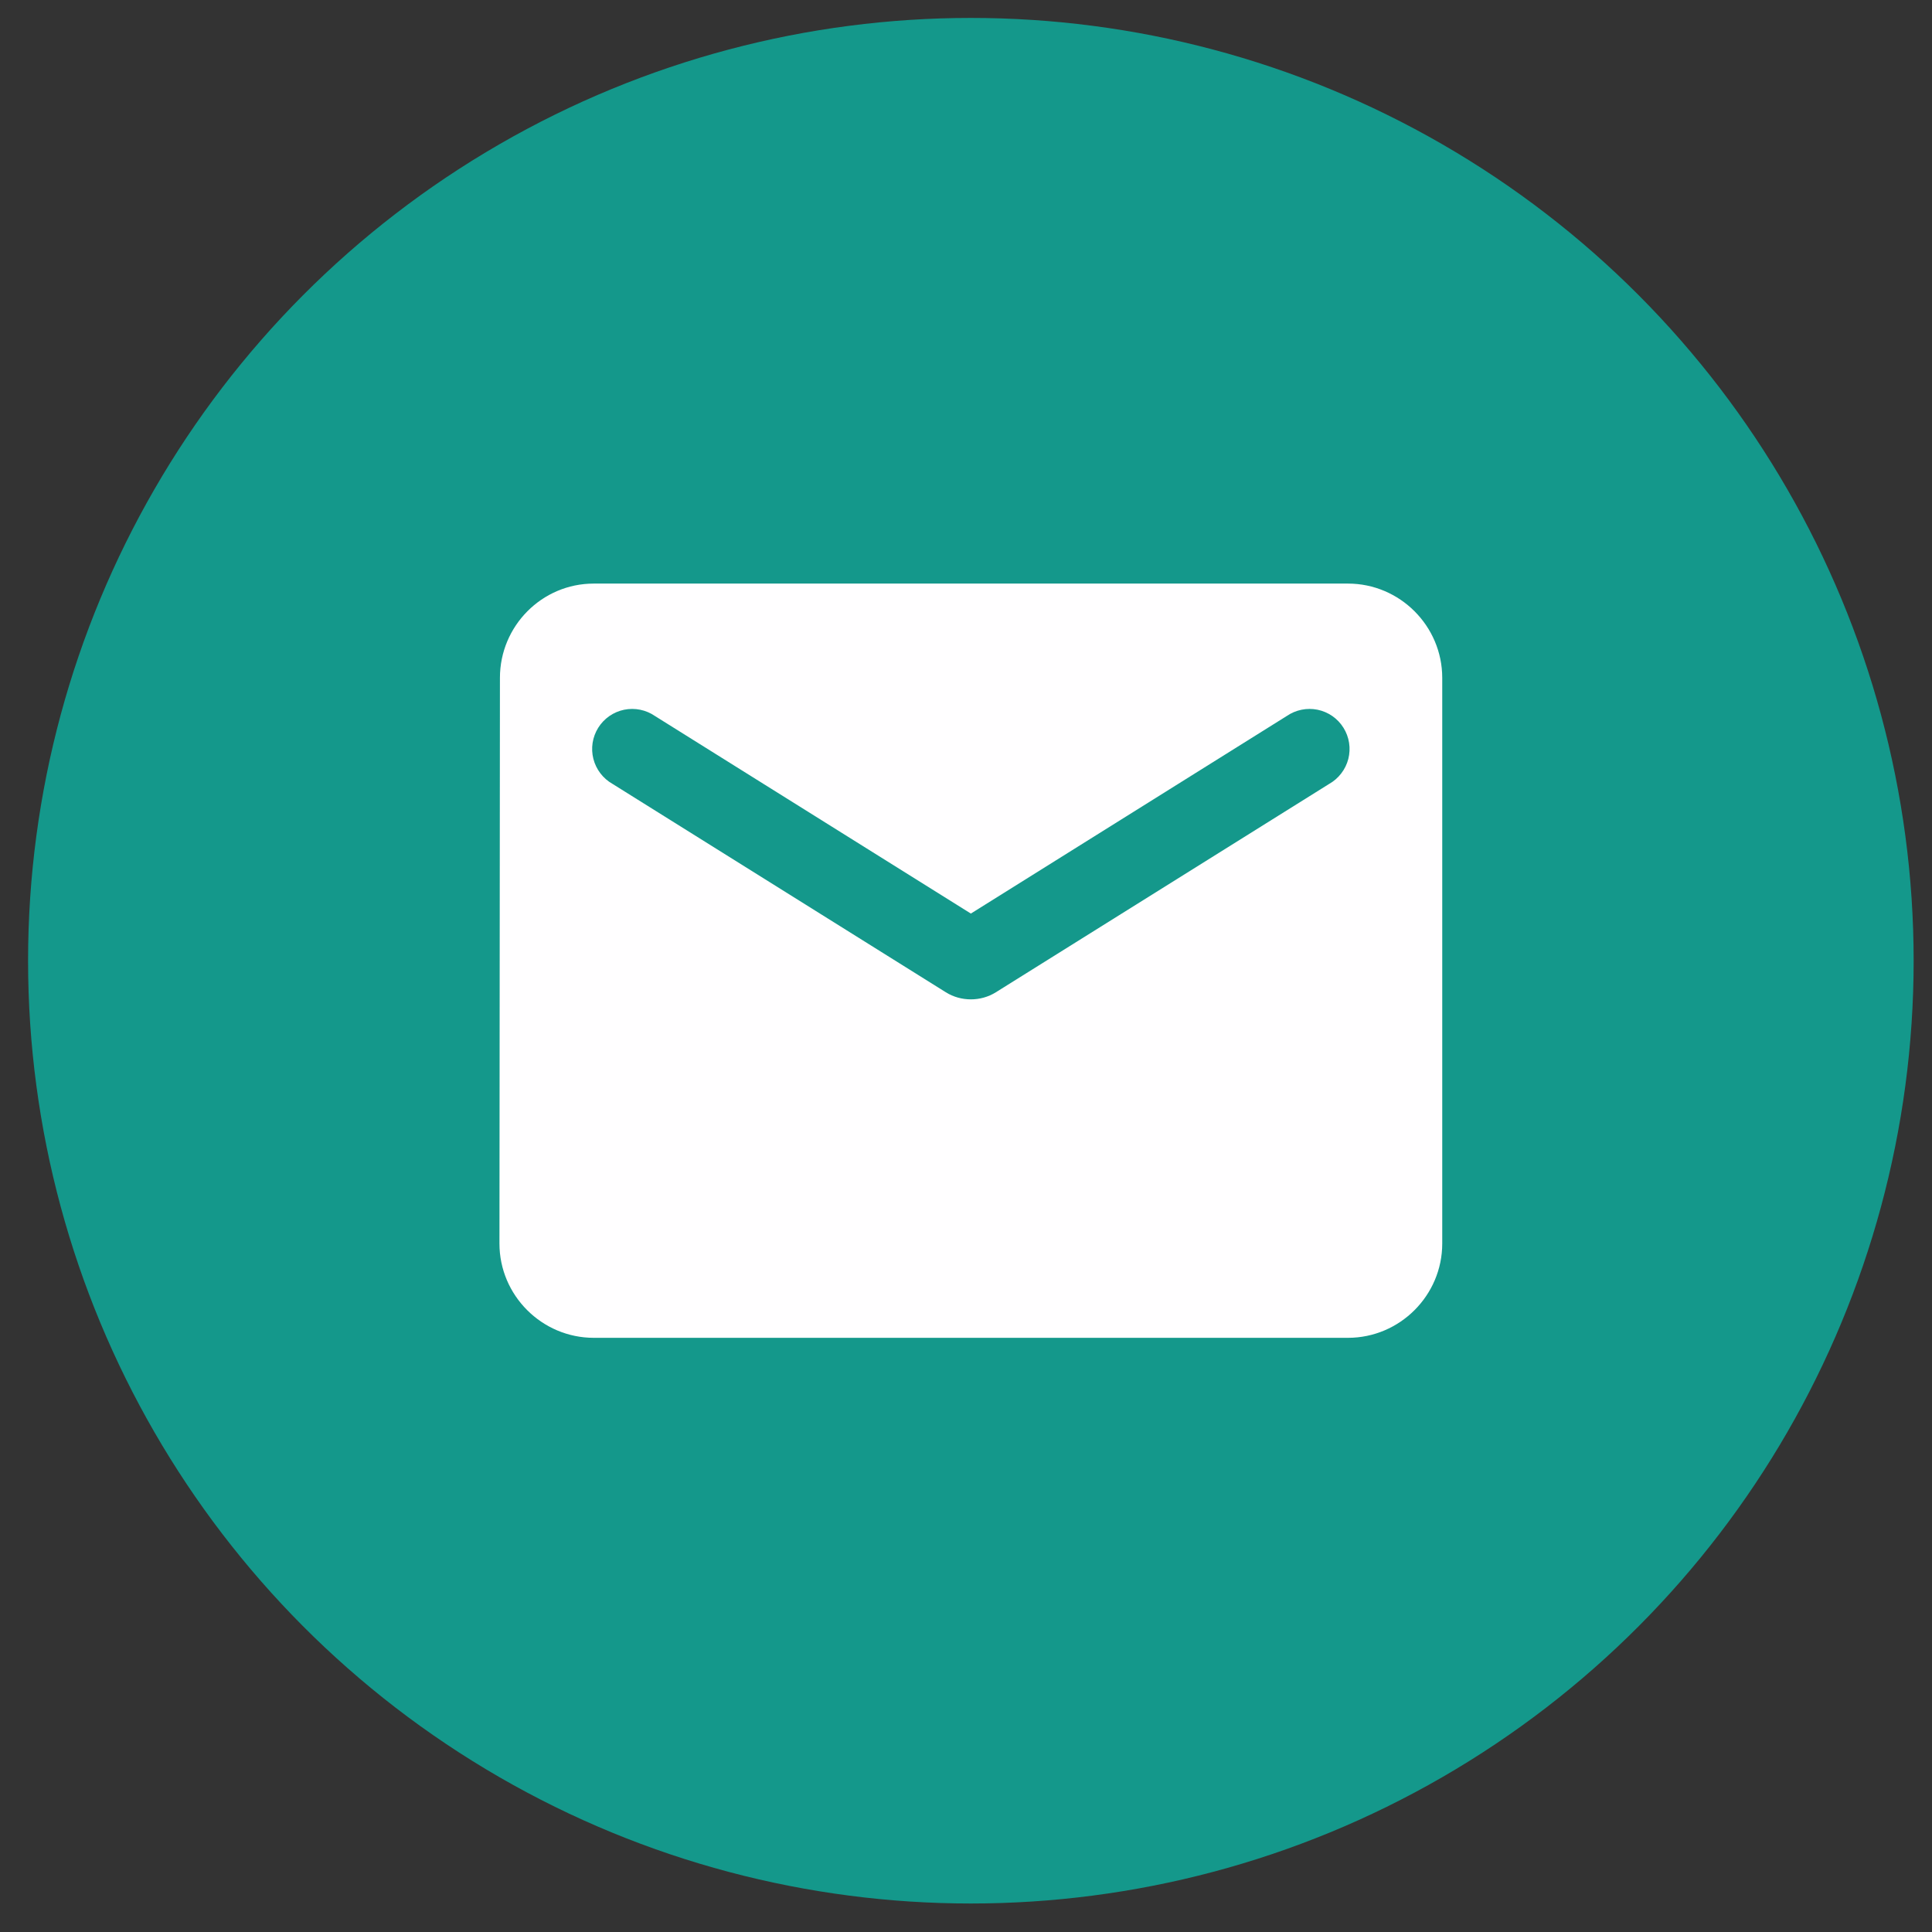 <svg width="64" height="64" viewBox="0 0 64 64" fill="none" xmlns="http://www.w3.org/2000/svg">
<rect x="0" y="0" width="64" height="64" fill="#333333" stroke="none"/>
<circle cx="32.161" cy="31.825" r="31.231" fill="#14988B"/>
<path d="M44.653 19.332H19.669C17.951 19.332 16.561 20.737 16.561 22.455L16.545 41.194C16.545 42.911 17.951 44.317 19.669 44.317H44.653C46.371 44.317 47.776 42.911 47.776 41.194V22.455C47.776 20.737 46.371 19.332 44.653 19.332ZM44.029 25.969L32.988 32.871C32.489 33.183 31.833 33.183 31.333 32.871L20.293 25.969C20.137 25.881 19.999 25.762 19.89 25.619C19.781 25.477 19.701 25.314 19.657 25.14C19.612 24.966 19.604 24.785 19.631 24.607C19.659 24.43 19.722 24.26 19.817 24.108C19.912 23.955 20.038 23.824 20.185 23.721C20.332 23.619 20.499 23.547 20.675 23.511C20.851 23.475 21.032 23.475 21.208 23.511C21.384 23.547 21.551 23.618 21.698 23.72L32.161 30.263L42.623 23.72C42.771 23.618 42.938 23.547 43.114 23.511C43.289 23.475 43.471 23.475 43.647 23.511C43.823 23.547 43.989 23.619 44.137 23.721C44.284 23.824 44.409 23.955 44.504 24.108C44.599 24.26 44.663 24.43 44.69 24.607C44.718 24.785 44.709 24.966 44.665 25.14C44.62 25.314 44.541 25.477 44.431 25.619C44.322 25.762 44.185 25.881 44.029 25.969Z" fill="#FFFEFF"/>
</svg>

